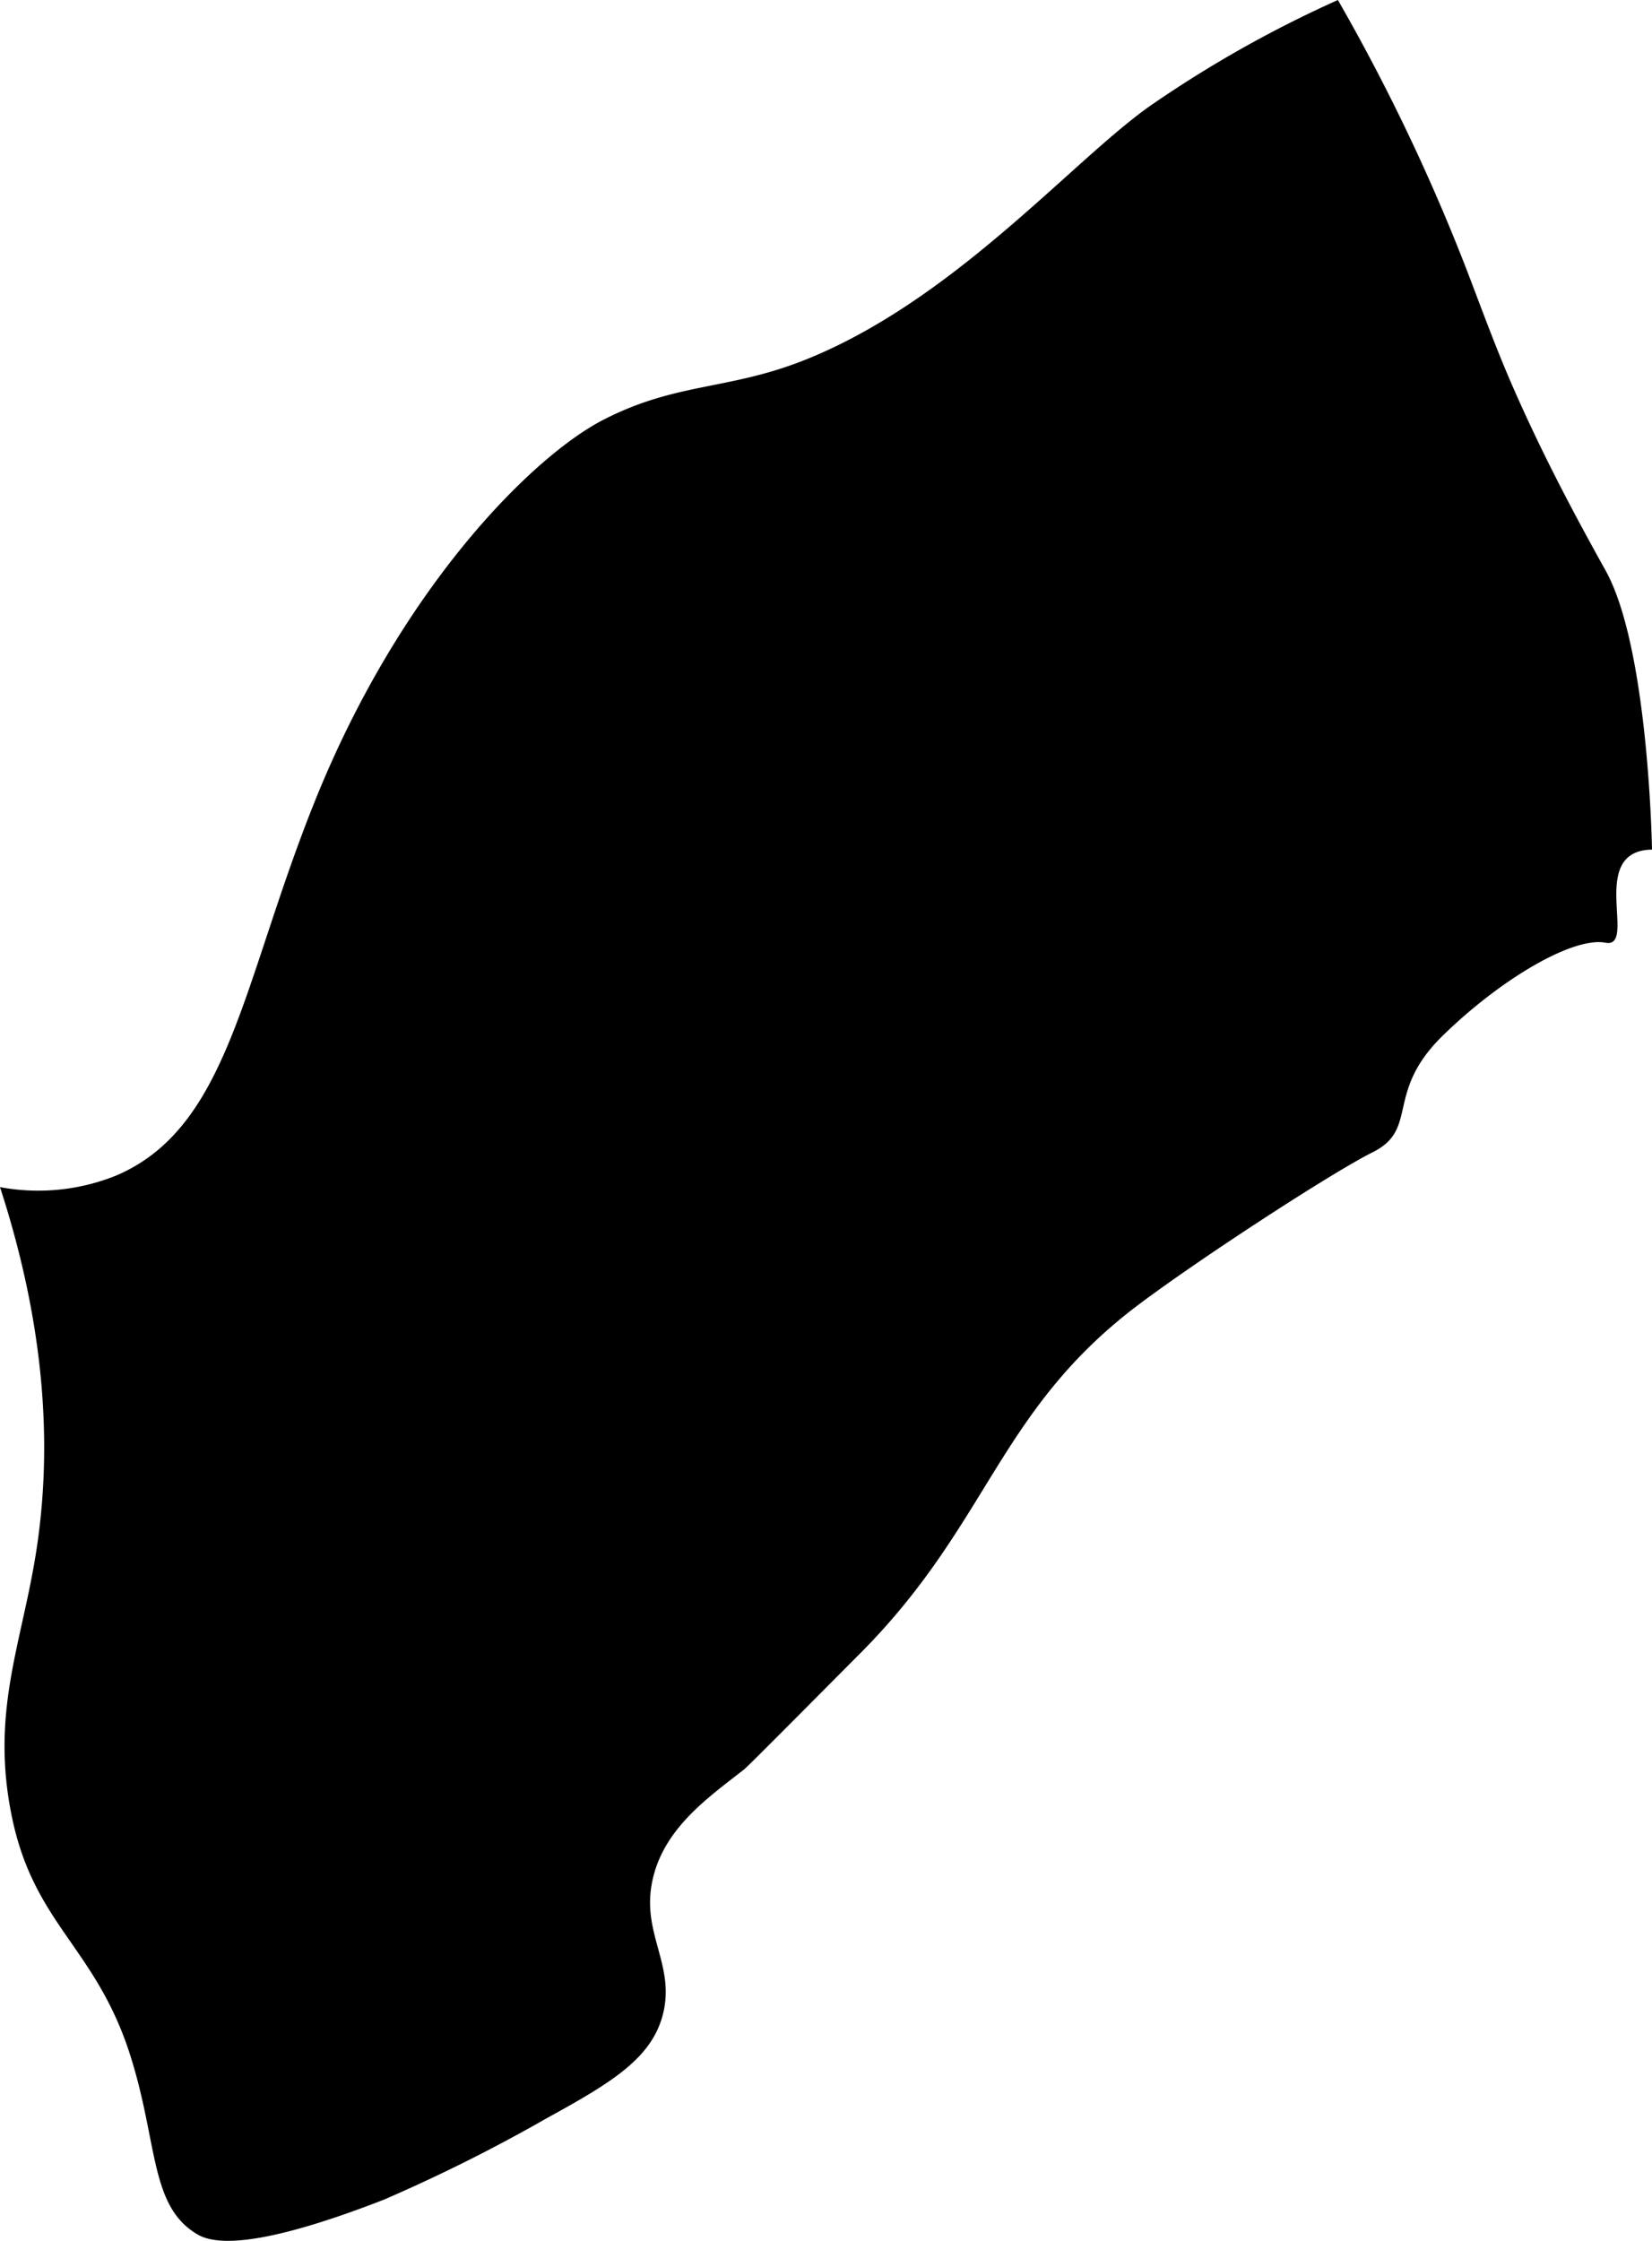 <svg viewBox="0 0 142 192.54" xmlns="http://www.w3.org/2000/svg"><path d="m74 142c11.1-11.18 11.79-20.88 24-30 5.35-4 16.52-11.27 20-13 4-2 1-5.11 6-10s11.21-8.53 14-8-1.62-7.92 4-8c0 0-.27-17.32-4-24-3.09-5.54-5.6-10.39-7.89-15.6-1.56-3.55-2.72-6.79-4.11-10.4a169 169 0 0 0 -11-23 101 101 0 0 0 -16 9c-6.73 4.66-17 16.9-30 22-6.45 2.52-10.83 1.87-17 5-6 3-17.52 14.3-25 33-6.19 15.46-7.32 27.86-17 32a17.9 17.9 0 0 1 -10 1c3.65 11.23 4.71 21.88 3 32-1.28 7.6-3.76 13.32-2 22 1.86 9.18 7 11.19 10 20 2.65 7.88 1.74 13.53 6 16 2.32 1.35 8.06.09 16-3a140.58 140.58 0 0 0 14-7c5.59-3.07 9.06-5.16 10-9 1-4.09-1.72-6.75-1-11 .81-4.81 4.92-7.57 8-10 .31-.24 8.77-8.77 10-10z"/></svg>
